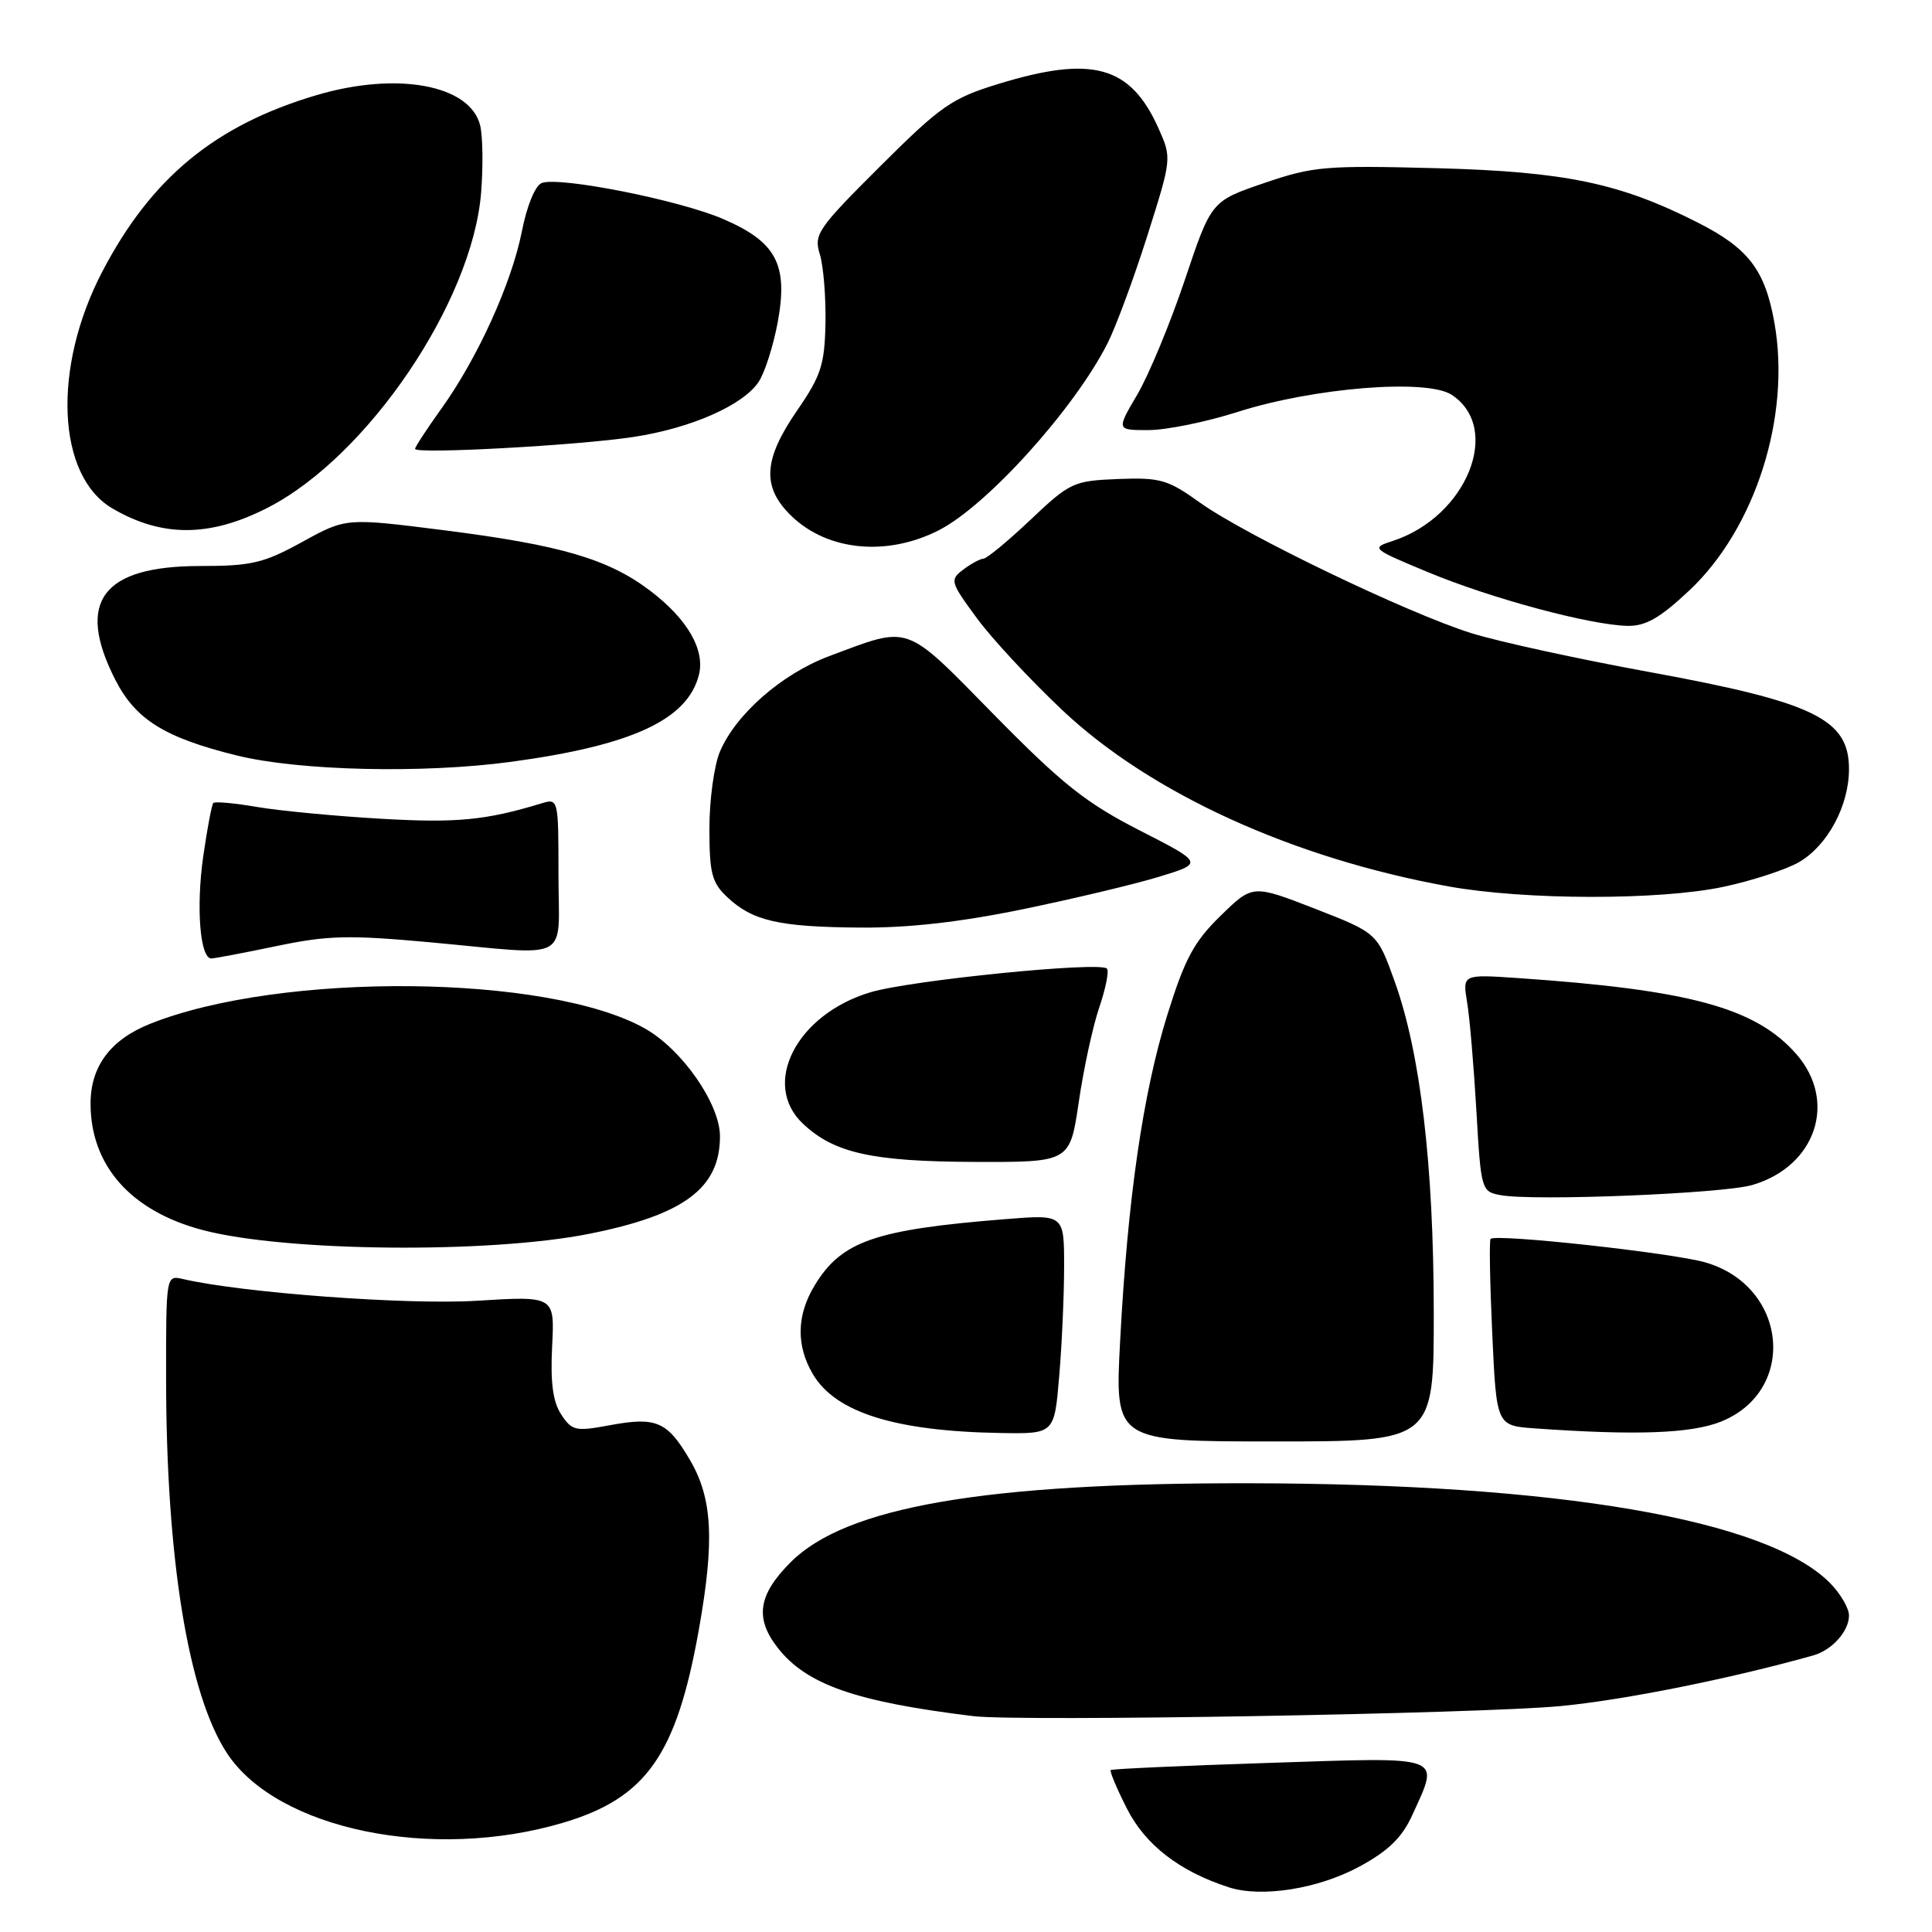 <?xml version="1.0" encoding="UTF-8" standalone="no"?>
<!DOCTYPE svg PUBLIC "-//W3C//DTD SVG 1.1//EN" "http://www.w3.org/Graphics/SVG/1.1/DTD/svg11.dtd" >
<svg xmlns="http://www.w3.org/2000/svg" xmlns:xlink="http://www.w3.org/1999/xlink" version="1.1" viewBox="0 0 256 256">
 <g >
 <path fill="currentColor"
d=" M 180.19 247.30 C 183.99 245.23 185.79 243.47 187.14 240.50 C 190.77 232.50 191.66 232.82 168.25 233.59 C 156.84 233.96 147.36 234.39 147.18 234.54 C 147.01 234.68 147.97 236.99 149.33 239.66 C 151.77 244.47 156.30 247.97 162.83 250.08 C 167.19 251.48 174.72 250.28 180.19 247.30 Z  M 74.62 241.52 C 85.63 238.25 89.63 232.56 92.59 216.00 C 94.70 204.17 94.42 198.57 91.43 193.47 C 88.40 188.30 86.97 187.69 80.64 188.88 C 76.27 189.69 75.77 189.57 74.36 187.42 C 73.26 185.75 72.92 183.19 73.16 178.40 C 73.50 171.72 73.50 171.72 63.14 172.36 C 53.93 172.92 32.14 171.31 24.25 169.48 C 22.00 168.96 22.00 168.96 22.01 182.73 C 22.02 206.59 24.96 224.58 30.11 232.36 C 36.79 242.43 57.32 246.66 74.62 241.52 Z  M 206.82 226.06 C 215.20 225.26 229.27 222.44 240.24 219.36 C 242.75 218.66 245.00 216.15 245.00 214.06 C 245.00 213.08 243.85 211.13 242.45 209.72 C 234.04 201.32 206.54 196.60 165.50 196.54 C 130.53 196.48 112.11 199.65 104.78 206.99 C 100.44 211.32 99.98 214.44 103.09 218.39 C 106.91 223.24 113.45 225.51 129.00 227.40 C 135.12 228.14 196.08 227.09 206.82 226.06 Z  M 189.98 173.75 C 189.96 154.30 188.21 139.55 184.81 130.07 C 182.50 123.63 182.50 123.63 174.24 120.41 C 165.98 117.20 165.98 117.20 161.73 121.35 C 158.20 124.79 156.99 127.05 154.67 134.50 C 151.44 144.88 149.41 158.90 148.42 177.75 C 147.72 191.00 147.72 191.00 168.86 191.00 C 190.00 191.00 190.00 191.00 189.98 173.75 Z  M 140.35 182.35 C 140.71 178.14 141.00 171.60 141.00 167.81 C 141.00 160.92 141.00 160.92 133.25 161.54 C 115.93 162.92 111.52 164.45 107.96 170.30 C 105.55 174.25 105.47 178.29 107.71 182.08 C 110.71 187.17 118.63 189.65 132.60 189.88 C 139.71 190.00 139.71 190.00 140.35 182.35 Z  M 228.02 188.38 C 238.21 184.30 236.88 170.44 225.99 167.28 C 221.66 166.02 198.22 163.45 197.51 164.16 C 197.32 164.35 197.42 169.99 197.73 176.70 C 198.29 188.91 198.29 188.91 203.39 189.27 C 216.76 190.22 224.08 189.95 228.02 188.38 Z  M 78.06 163.49 C 90.63 160.99 95.40 157.44 95.40 150.57 C 95.40 146.27 90.39 139.07 85.47 136.29 C 72.69 129.07 37.19 128.74 19.87 135.67 C 14.64 137.76 12.00 141.30 12.00 146.23 C 12.00 154.47 17.36 160.50 26.90 163.00 C 37.83 165.87 64.78 166.13 78.06 163.49 Z  M 232.19 157.02 C 240.62 154.55 243.51 145.93 238.01 139.66 C 232.63 133.54 223.92 131.16 201.15 129.60 C 193.79 129.10 193.79 129.10 194.40 132.80 C 194.74 134.83 195.29 141.31 195.63 147.20 C 196.24 157.76 196.29 157.90 198.88 158.37 C 203.32 159.17 228.29 158.16 232.19 157.02 Z  M 142.94 146.03 C 143.58 141.65 144.80 136.00 145.66 133.48 C 146.52 130.95 146.98 128.64 146.67 128.34 C 145.71 127.38 120.71 129.88 115.34 131.48 C 105.54 134.41 100.80 143.65 106.41 148.91 C 110.53 152.79 115.57 153.91 129.13 153.96 C 141.77 154.00 141.77 154.00 142.94 146.03 Z  M 36.64 125.36 C 43.42 123.94 46.21 123.87 57.00 124.86 C 76.05 126.61 74.00 127.70 74.00 115.88 C 74.00 105.86 73.98 105.77 71.75 106.45 C 64.35 108.70 60.51 109.07 50.50 108.49 C 44.45 108.14 37.06 107.44 34.08 106.93 C 31.10 106.42 28.49 106.18 28.27 106.40 C 28.06 106.61 27.45 109.83 26.92 113.54 C 25.97 120.26 26.51 127.00 28.00 127.00 C 28.43 127.00 32.32 126.26 36.64 125.36 Z  M 135.37 120.51 C 142.04 119.14 150.20 117.20 153.50 116.20 C 159.50 114.37 159.50 114.37 151.00 110.03 C 143.89 106.39 140.74 103.89 131.73 94.72 C 119.71 82.49 120.77 82.87 109.85 86.95 C 103.58 89.30 97.46 94.67 95.38 99.63 C 94.62 101.45 94.00 106.02 94.00 109.79 C 94.00 115.71 94.32 116.96 96.37 118.88 C 99.71 122.02 103.16 122.82 113.87 122.91 C 120.25 122.97 127.13 122.20 135.37 120.51 Z  M 228.36 117.51 C 232.13 116.71 236.63 115.24 238.36 114.25 C 242.16 112.05 245.00 106.78 245.00 101.90 C 245.00 95.27 240.39 93.04 218.41 89.02 C 209.11 87.32 198.57 85.02 195.00 83.91 C 186.57 81.28 165.01 70.91 159.00 66.60 C 154.75 63.55 153.75 63.26 148.16 63.47 C 142.24 63.71 141.78 63.92 136.56 68.86 C 133.57 71.69 130.76 74.01 130.31 74.03 C 129.86 74.05 128.66 74.70 127.63 75.48 C 125.84 76.84 125.91 77.11 129.41 81.87 C 131.41 84.61 136.57 90.15 140.85 94.18 C 152.52 105.15 171.31 113.72 191.92 117.45 C 202.04 119.28 219.87 119.31 228.36 117.51 Z  M 67.68 100.95 C 83.75 98.78 91.11 95.37 92.61 89.42 C 93.44 86.11 91.10 82.05 86.21 78.32 C 80.61 74.06 74.34 72.22 58.67 70.24 C 45.84 68.62 45.84 68.62 40.05 71.81 C 34.94 74.62 33.33 75.00 26.53 75.00 C 13.56 75.00 10.02 79.70 15.25 90.02 C 17.95 95.34 21.79 97.74 31.40 100.11 C 39.66 102.14 56.03 102.52 67.68 100.95 Z  M 223.83 78.25 C 232.58 70.04 237.31 55.21 235.13 42.83 C 233.89 35.79 231.71 32.92 225.00 29.51 C 214.66 24.26 207.43 22.75 190.50 22.29 C 175.62 21.90 174.01 22.03 167.50 24.26 C 160.50 26.65 160.50 26.65 157.00 37.08 C 155.07 42.82 152.24 49.65 150.71 52.26 C 147.92 57.00 147.92 57.00 152.21 56.99 C 154.57 56.98 159.88 55.90 164.00 54.58 C 174.10 51.36 189.07 50.16 192.35 52.31 C 199.10 56.73 194.36 68.48 184.54 71.68 C 181.64 72.62 181.72 72.70 189.25 75.83 C 197.59 79.30 210.64 82.81 215.64 82.93 C 218.05 82.98 219.93 81.91 223.83 78.25 Z  M 124.36 70.28 C 130.73 67.06 142.32 54.23 146.75 45.50 C 147.86 43.30 150.24 36.88 152.03 31.23 C 155.28 20.95 155.28 20.95 153.46 16.90 C 149.76 8.71 144.71 7.32 132.36 11.10 C 126.12 13.01 124.70 13.99 116.63 22.03 C 108.35 30.28 107.81 31.06 108.63 33.69 C 109.11 35.23 109.44 39.34 109.38 42.81 C 109.27 48.32 108.80 49.78 105.63 54.38 C 101.10 60.95 100.92 64.59 104.92 68.42 C 109.70 73.00 117.52 73.75 124.36 70.28 Z  M 35.50 67.26 C 48.73 60.47 62.59 40.00 63.75 25.53 C 64.03 22.03 63.97 18.02 63.62 16.60 C 62.27 11.23 52.60 9.45 41.93 12.61 C 28.51 16.59 20.06 23.55 13.57 35.96 C 6.90 48.72 7.51 63.07 14.91 67.38 C 21.50 71.23 27.84 71.19 35.50 67.26 Z  M 84.00 57.89 C 91.63 56.72 98.52 53.67 100.55 50.56 C 101.35 49.34 102.47 45.81 103.05 42.71 C 104.46 35.05 102.88 32.06 95.82 29.02 C 89.98 26.50 74.11 23.36 71.78 24.25 C 70.92 24.59 69.81 27.27 69.15 30.66 C 67.79 37.54 63.27 47.50 58.44 54.21 C 56.55 56.85 55.00 59.22 55.00 59.48 C 55.00 60.20 76.66 59.02 84.00 57.89 Z "/>
</g>
</svg>